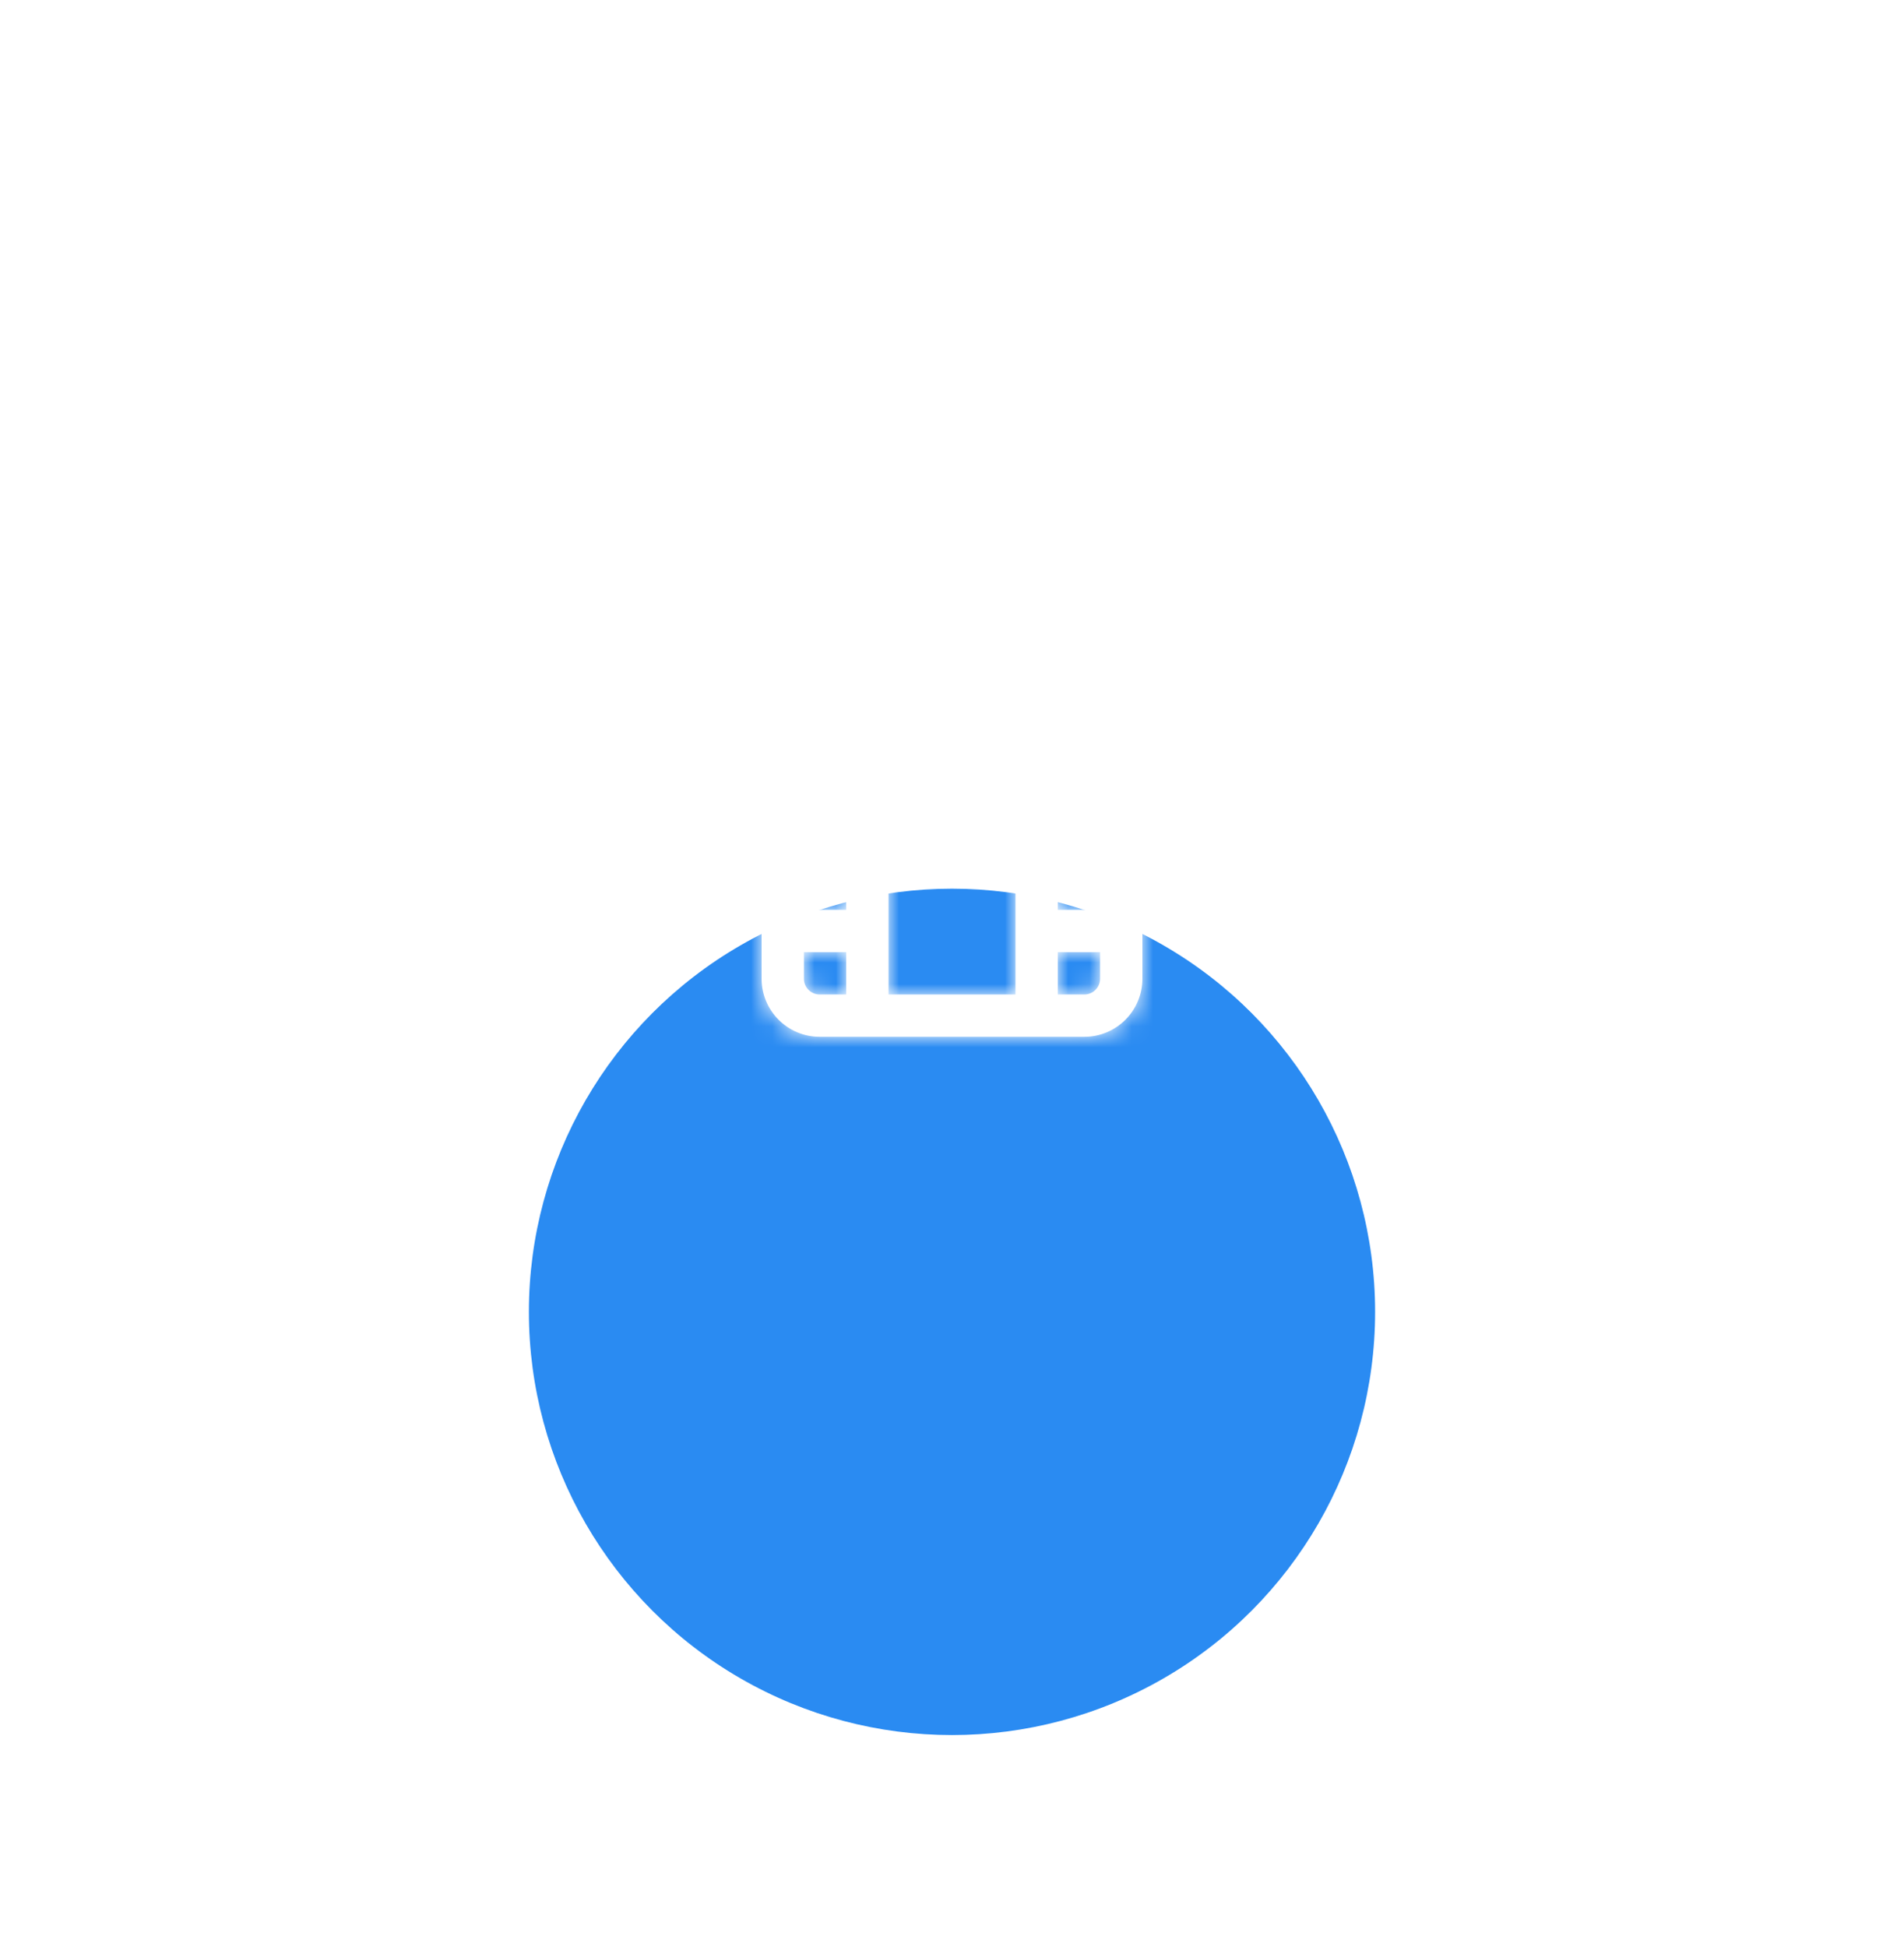 <svg width="90" height="92" viewBox="0 0 90 92" fill="none" xmlns="http://www.w3.org/2000/svg">
<g filter="url(#filter0_ddd_1_440)">
<circle cx="45" cy="40" r="20" fill="#2A8BF2"/>
</g>
<path fill-rule="evenodd" clip-rule="evenodd" d="M52 46.256C52 46.666 51.666 47 51.256 47H50V45H52V46.256ZM38 46.256V45H40V47H38.744C38.334 47 38 46.666 38 46.256ZM38.744 33H40V35H38V33.744C38 33.334 38.334 33 38.744 33ZM52 33.744V35H50V33H51.256C51.666 33 52 33.334 52 33.744ZM50 43H52V41H50V43ZM50 39H52V37H50V39ZM42 47H48V33H42V47ZM38 43H40V41H38V43ZM38 39H40V37H38V39ZM51.256 31H38.744C37.231 31 36 32.232 36 33.744V46.256C36 47.769 37.231 49 38.744 49H51.256C52.769 49 54 47.769 54 46.256V33.744C54 32.232 52.769 31 51.256 31Z" fill="white"/>
<mask id="mask0_1_440" style="mask-type:alpha" maskUnits="userSpaceOnUse" x="36" y="30" width="18" height="19">
<path fill-rule="evenodd" clip-rule="evenodd" d="M52 46.256C52 46.666 51.666 47 51.256 47H50V45H52V46.256ZM38 46.256V45H40V47H38.744C38.334 47 38 46.666 38 46.256ZM38.744 33H40V35H38V33.744C38 33.334 38.334 33 38.744 33ZM52 33.744V35H50V33H51.256C51.666 33 52 33.334 52 33.744ZM50 43H52V41H50V43ZM50 39H52V37H50V39ZM42 47H48V33H42V47ZM38 43H40V41H38V43ZM38 39H40V37H38V39ZM51.256 31H38.744C37.231 31 36 32.232 36 33.744V46.256C36 47.769 37.231 49 38.744 49H51.256C52.769 49 54 47.769 54 46.256V33.744C54 32.232 52.769 31 51.256 31Z" fill="white"/>
</mask>
<g mask="url(#mask0_1_440)">
<rect x="33" y="28" width="24" height="24" fill="white"/>
</g>
<defs>
<filter id="filter0_ddd_1_440" x="0" y="0" width="90" height="92" filterUnits="userSpaceOnUse" color-interpolation-filters="sRGB">
<feFlood flood-opacity="0" result="BackgroundImageFix"/>
<feColorMatrix in="SourceAlpha" type="matrix" values="0 0 0 0 0 0 0 0 0 0 0 0 0 0 0 0 0 0 127 0" result="hardAlpha"/>
<feOffset dy="5"/>
<feGaussianBlur stdDeviation="12.5"/>
<feColorMatrix type="matrix" values="0 0 0 0 0.165 0 0 0 0 0.545 0 0 0 0 0.949 0 0 0 0.07 0"/>
<feBlend mode="normal" in2="BackgroundImageFix" result="effect1_dropShadow_1_440"/>
<feColorMatrix in="SourceAlpha" type="matrix" values="0 0 0 0 0 0 0 0 0 0 0 0 0 0 0 0 0 0 127 0" result="hardAlpha"/>
<feOffset dy="7"/>
<feGaussianBlur stdDeviation="12.5"/>
<feColorMatrix type="matrix" values="0 0 0 0 0.165 0 0 0 0 0.545 0 0 0 0 0.949 0 0 0 0.03 0"/>
<feBlend mode="normal" in2="effect1_dropShadow_1_440" result="effect2_dropShadow_1_440"/>
<feColorMatrix in="SourceAlpha" type="matrix" values="0 0 0 0 0 0 0 0 0 0 0 0 0 0 0 0 0 0 127 0" result="hardAlpha"/>
<feOffset dy="10"/>
<feGaussianBlur stdDeviation="7.5"/>
<feColorMatrix type="matrix" values="0 0 0 0 0 0 0 0 0 0 0 0 0 0 0 0 0 0 0.03 0"/>
<feBlend mode="normal" in2="effect2_dropShadow_1_440" result="effect3_dropShadow_1_440"/>
<feBlend mode="normal" in="SourceGraphic" in2="effect3_dropShadow_1_440" result="shape"/>
</filter>
</defs>
</svg>
